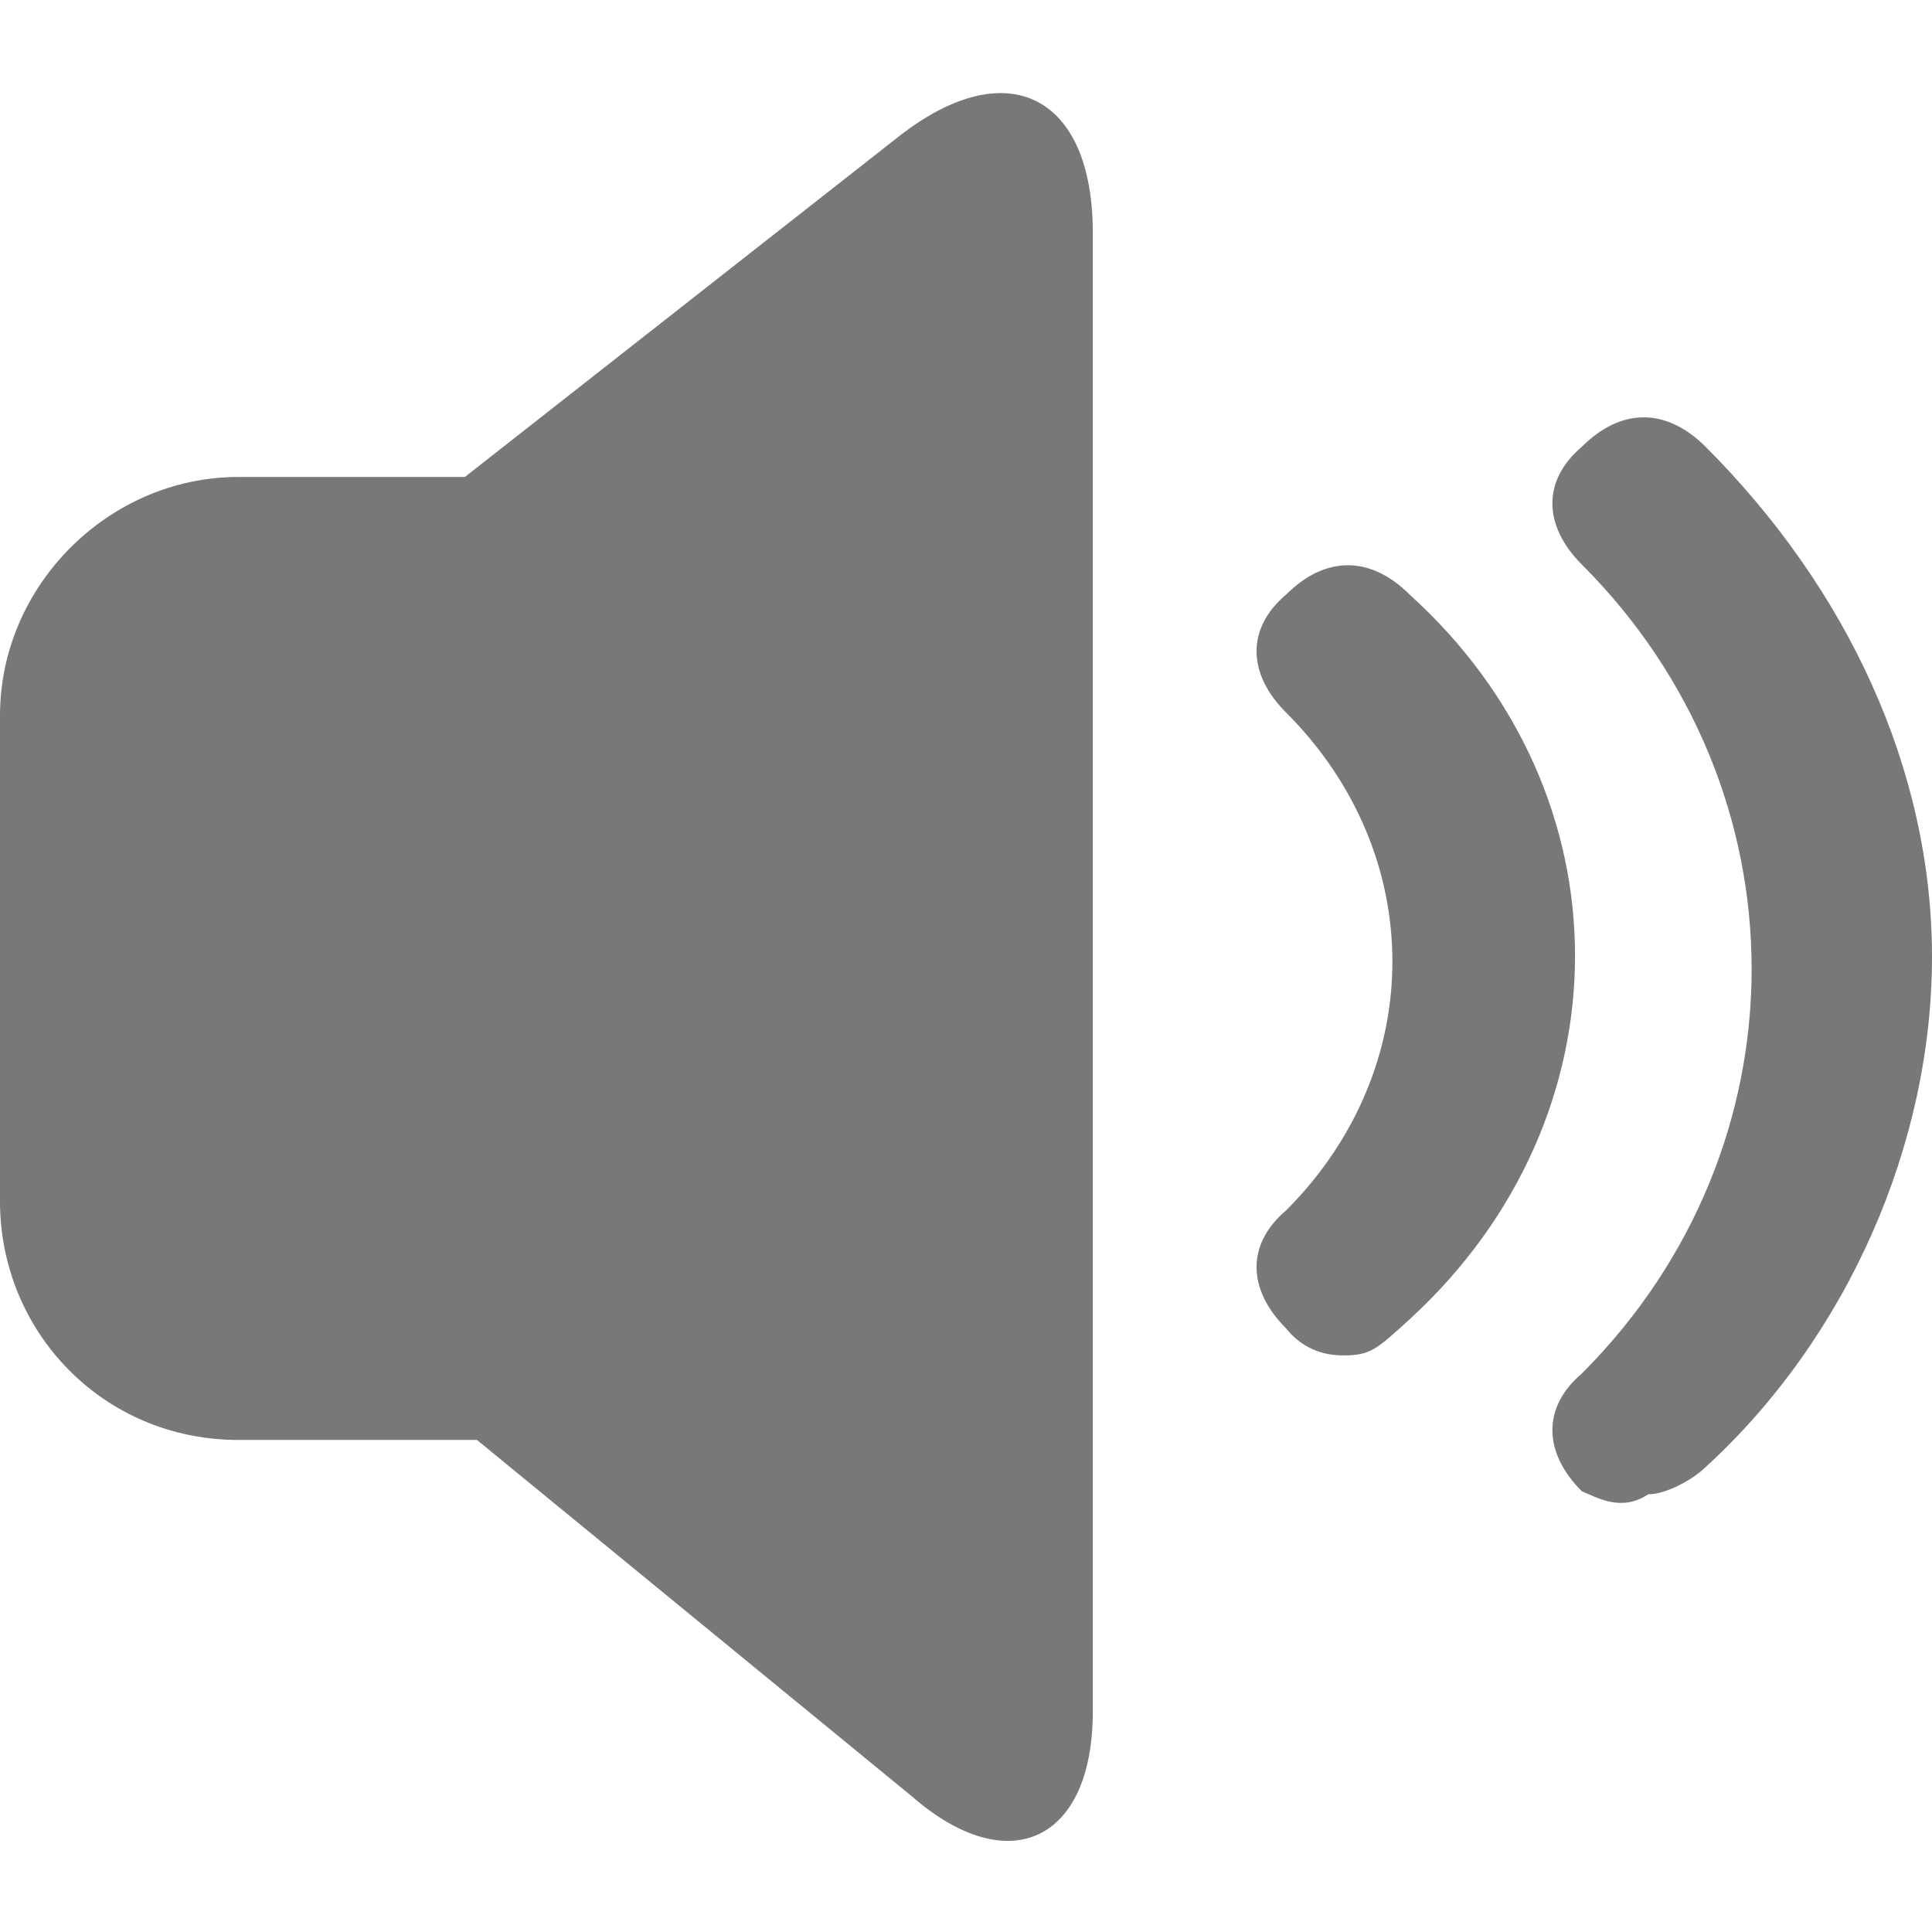 <?xml version="1.0" standalone="no"?><!DOCTYPE svg PUBLIC "-//W3C//DTD SVG 1.1//EN" "http://www.w3.org/Graphics/SVG/1.1/DTD/svg11.dtd"><svg class="icon" width="48px" height="48.00px" viewBox="0 0 1024 1024" version="1.1" xmlns="http://www.w3.org/2000/svg"><path fill="#787878" d="M476.8 72c57.6-44.8 102.4-20.8 102.4 51.2l0 784c0 68.8-44.8 89.6-96 44.8L252.8 763.2 126.4 763.2c-72 0-126.4-57.6-126.4-126.4L0 379.2c0-68.8 57.6-126.4 126.4-126.4l120 0L476.8 72zM712 718.4c-14.4 0-24-6.4-30.4-14.4-20.8-20.8-20.8-44.8 0-62.4 75.2-75.2 75.2-188.8 0-264-20.8-20.8-20.8-44.8 0-62.4 20.8-20.8 44.8-20.8 65.6 0 116.8 105.6 116.8 276.8 0 384C729.6 715.2 726.4 718.4 712 718.4zM838.4 790.4c-20.8-20.8-20.8-44.8 0-62.4 120-120 120-308.8 0-428.8-20.8-20.8-20.8-44.8 0-62.4 20.8-20.8 44.8-20.8 65.6 0 75.2 75.2 120 171.2 120 270.4s-44.8 201.6-120 270.4c-6.4 6.4-20.8 14.4-30.4 14.4C859.2 801.6 846.4 793.6 838.4 790.4z" /></svg>